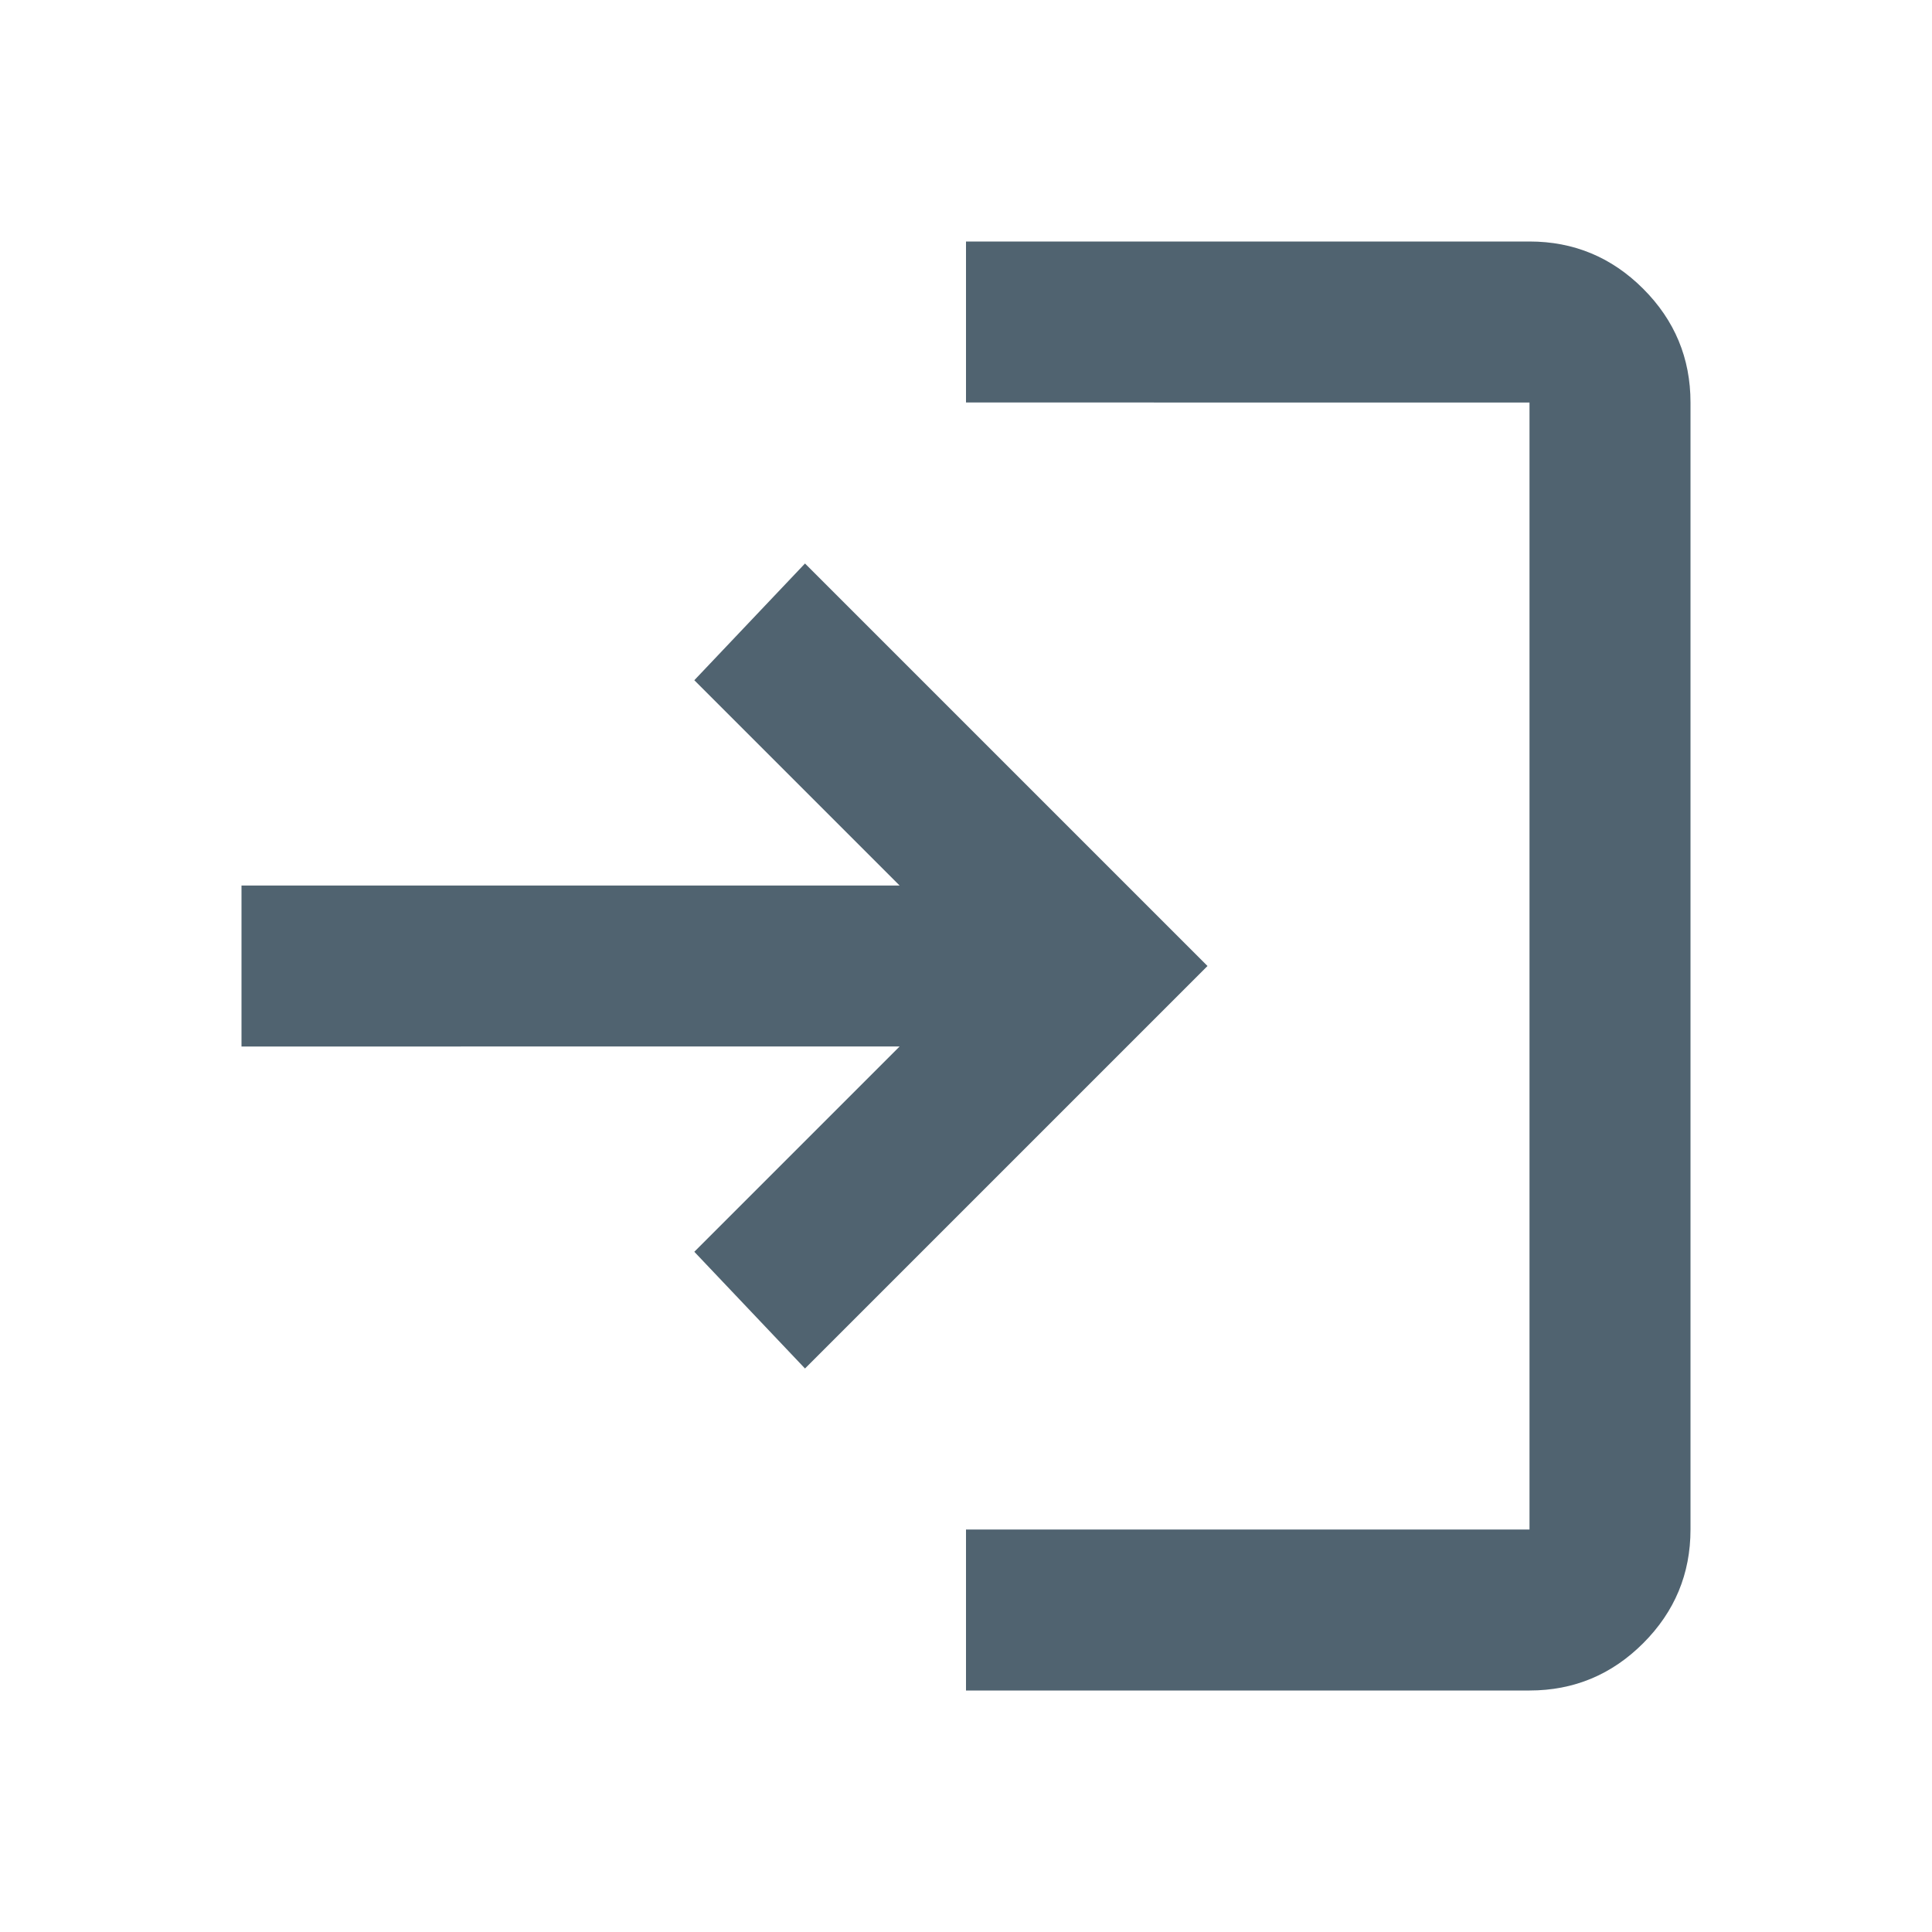 <svg xmlns="http://www.w3.org/2000/svg" height="24px" viewBox="0 -960 960 960" width="24px" fill="#506370"><path d="M480-120v-80h280v-560H480v-80h280q33 0 56.5 23.5T840-760v560q0 33-23.5 56.5T760-120H480Zm-80-160-55-58 102-102H120v-80h327L345-622l55-58 200 200-200 200Z"/></svg>